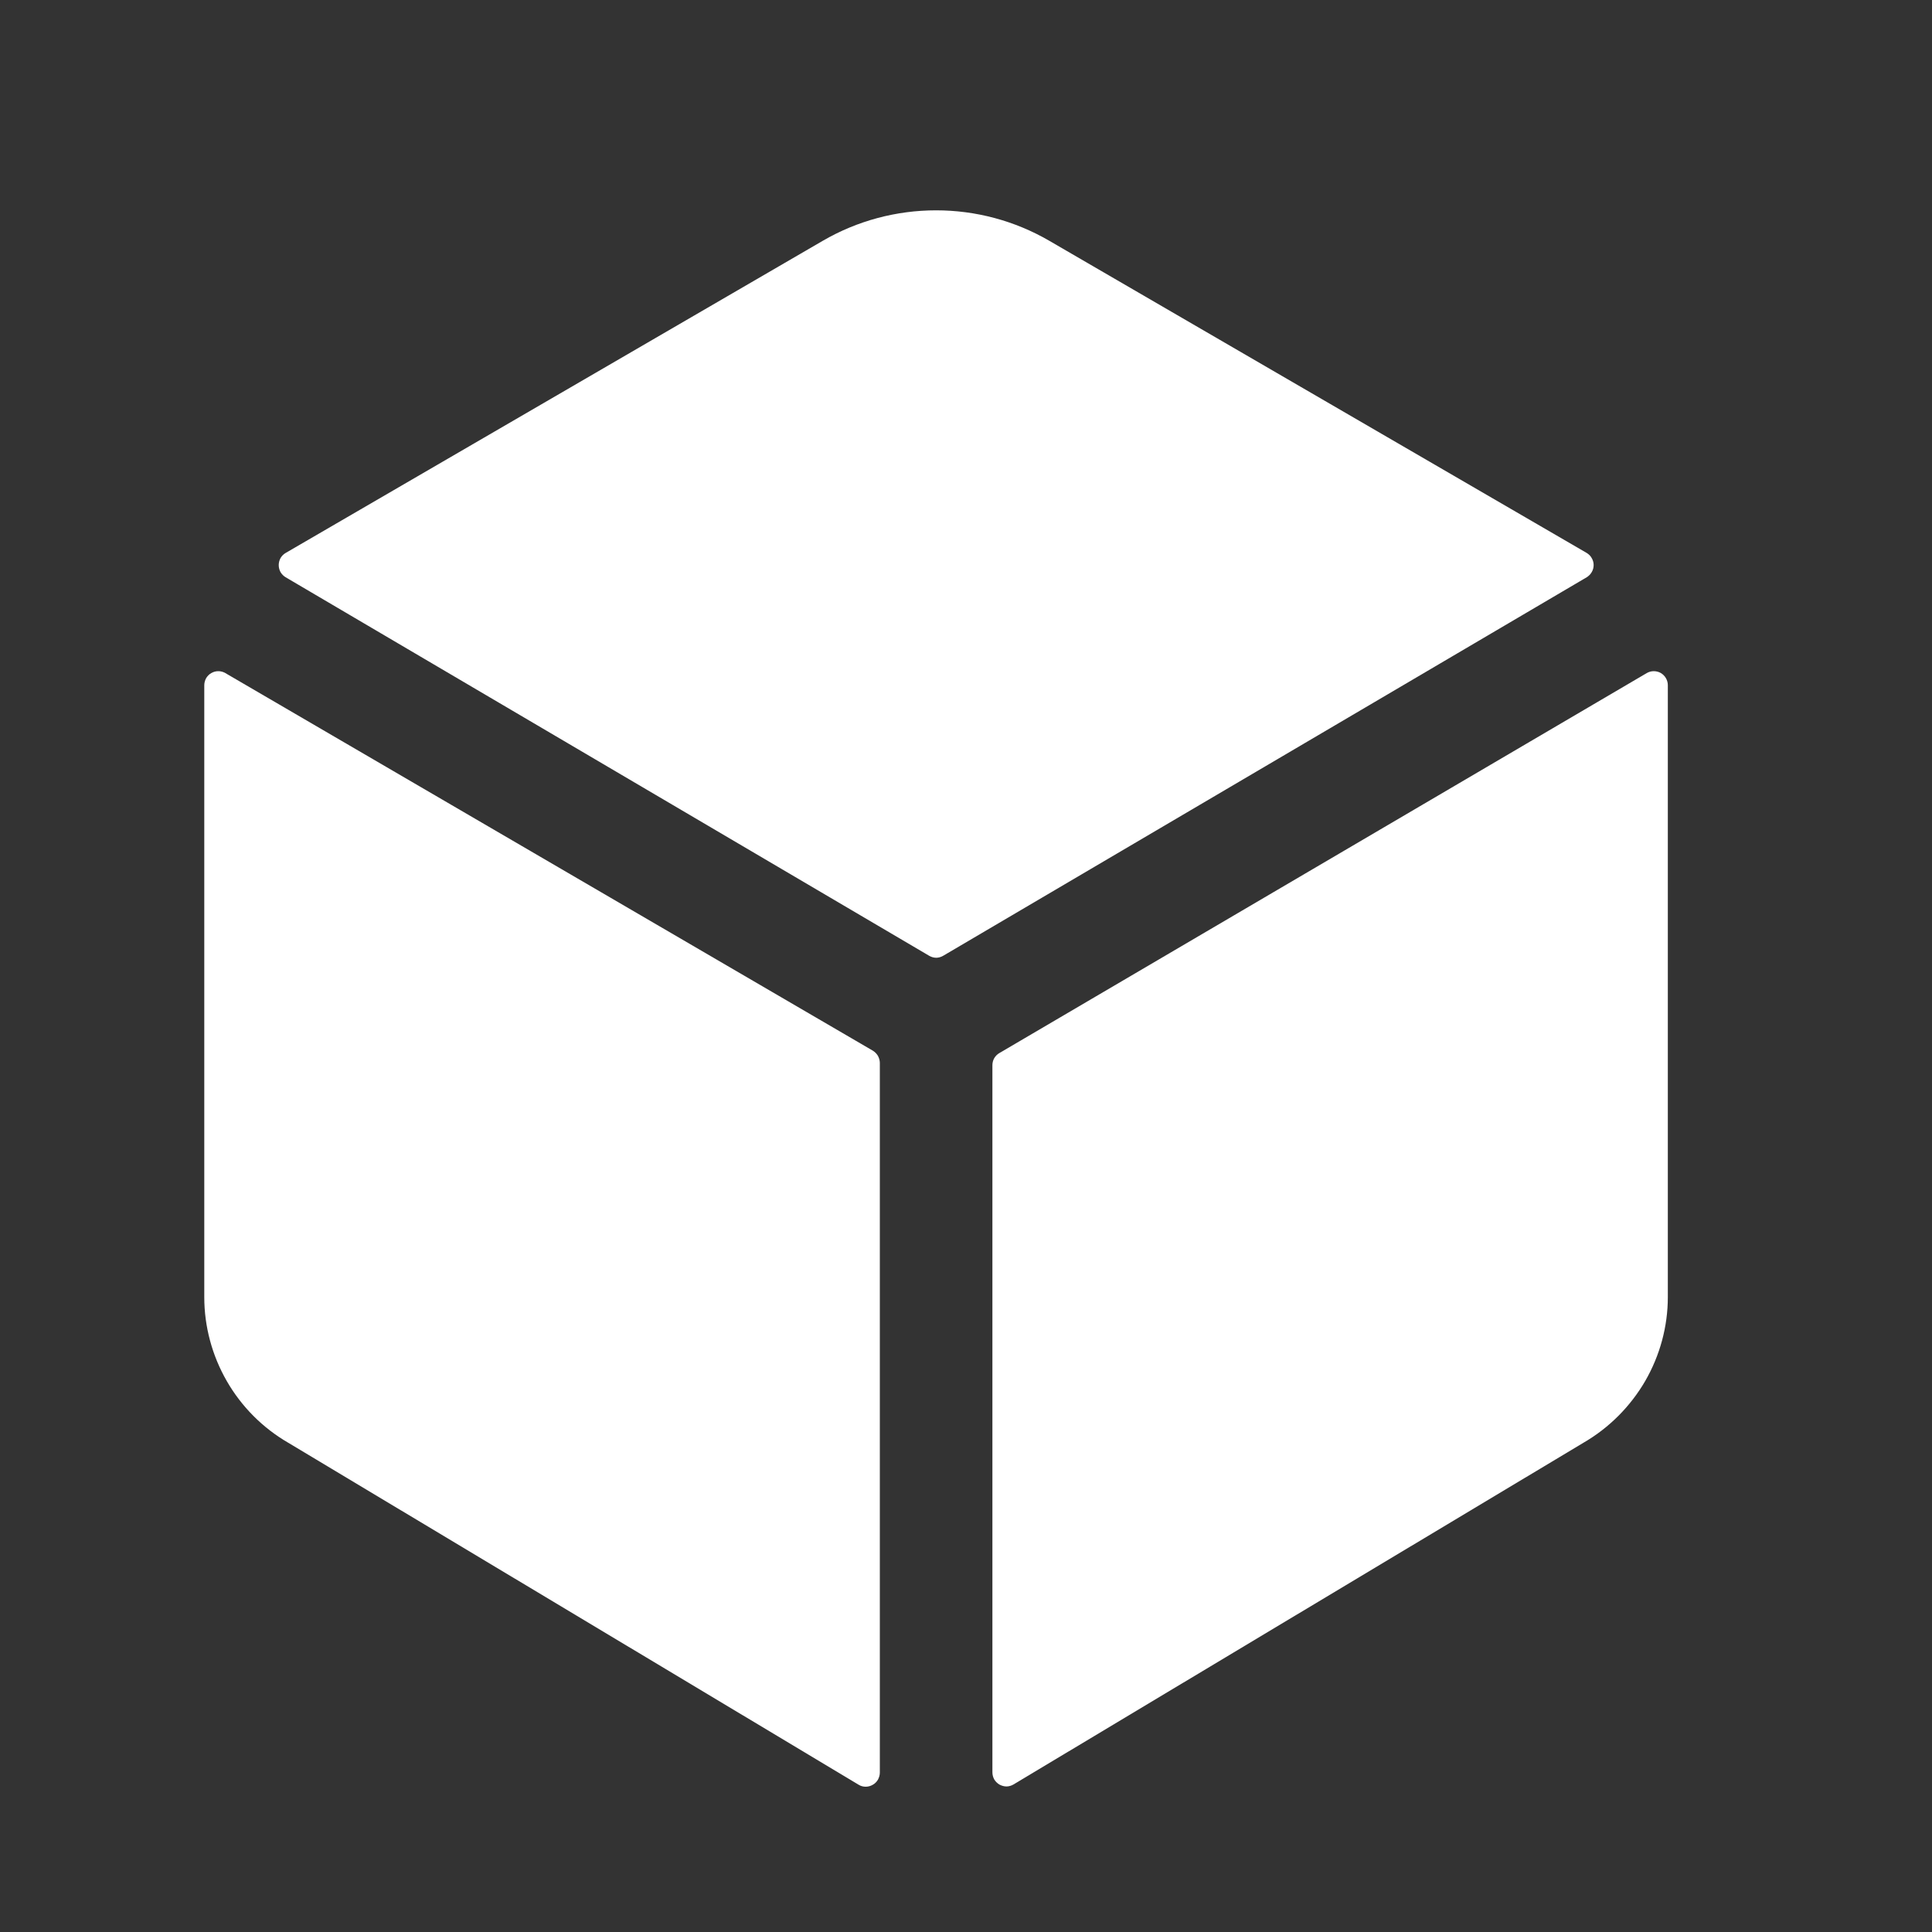 <svg width="15" height="15" viewBox="0 0 15 15" fill="none" xmlns="http://www.w3.org/2000/svg">
<rect x="0" y="0" width="15" height="15" fill="#333333" stroke="none"/>
<path d="M12.319 4.482C12.335 4.472 12.349 4.458 12.358 4.442C12.368 4.425 12.373 4.407 12.373 4.387C12.373 4.368 12.368 4.35 12.358 4.333C12.349 4.316 12.335 4.303 12.319 4.293L8.146 1.869C7.879 1.714 7.576 1.633 7.268 1.633C6.959 1.633 6.656 1.714 6.389 1.869L2.218 4.293C2.201 4.303 2.188 4.316 2.178 4.333C2.169 4.35 2.164 4.368 2.164 4.387C2.164 4.407 2.169 4.425 2.178 4.442C2.188 4.458 2.201 4.472 2.218 4.482L7.213 7.42C7.23 7.43 7.249 7.436 7.269 7.436C7.288 7.436 7.307 7.43 7.324 7.42L12.319 4.482Z" fill="white"/>
<path d="M1.75 5.226C1.733 5.216 1.714 5.211 1.695 5.211C1.676 5.211 1.657 5.216 1.64 5.226C1.624 5.235 1.61 5.249 1.6 5.266C1.591 5.283 1.586 5.302 1.586 5.321V10.071C1.586 10.3 1.647 10.525 1.761 10.723C1.875 10.921 2.039 11.086 2.237 11.201L6.667 13.857C6.683 13.867 6.702 13.872 6.721 13.872C6.74 13.872 6.759 13.867 6.776 13.857C6.793 13.848 6.806 13.834 6.816 13.818C6.825 13.801 6.831 13.782 6.831 13.763V8.252C6.831 8.233 6.825 8.214 6.816 8.197C6.806 8.181 6.793 8.167 6.776 8.157L1.75 5.226Z" fill="white"/>
<path d="M7.705 8.27V13.76C7.705 13.78 7.71 13.798 7.719 13.815C7.729 13.832 7.743 13.845 7.759 13.855C7.776 13.864 7.795 13.87 7.814 13.87C7.833 13.87 7.852 13.864 7.868 13.855L12.298 11.199C12.495 11.084 12.659 10.919 12.774 10.721C12.888 10.523 12.949 10.299 12.949 10.07V5.32C12.949 5.301 12.944 5.282 12.934 5.265C12.925 5.249 12.911 5.235 12.894 5.225C12.878 5.216 12.859 5.211 12.84 5.211C12.821 5.211 12.802 5.216 12.785 5.226L7.759 8.176C7.743 8.185 7.729 8.199 7.719 8.216C7.71 8.232 7.705 8.251 7.705 8.27V8.27Z" fill="white"/>
</svg>

